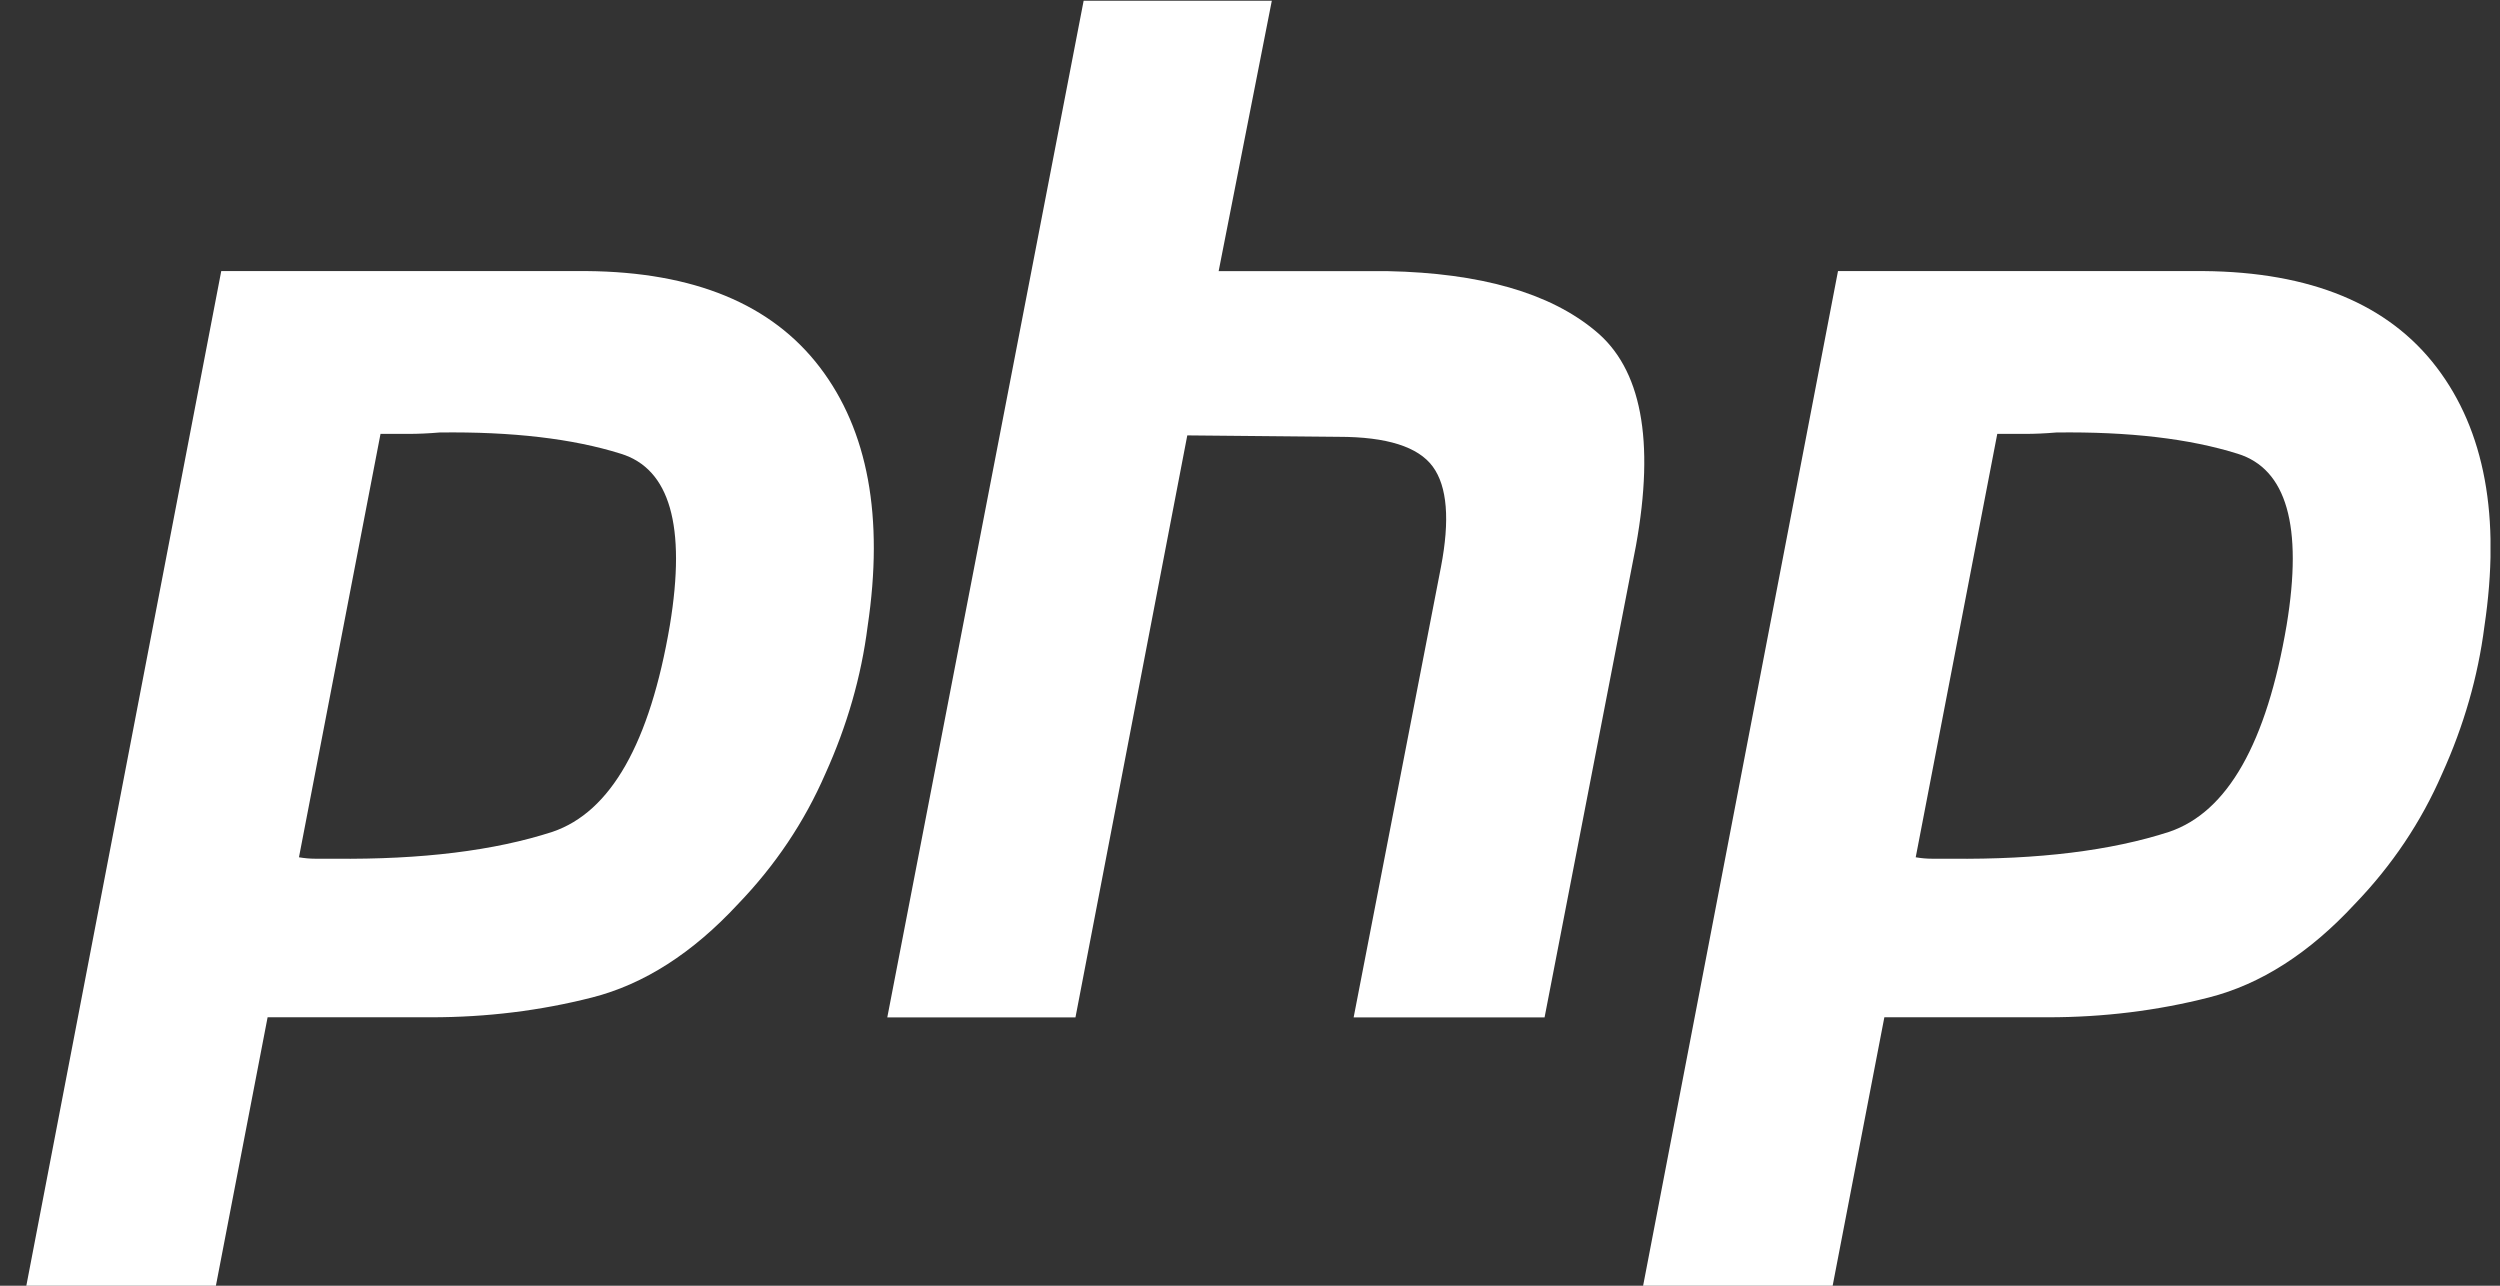 <svg width="70" height="36" viewBox="0 0 70 36" fill="none" xmlns="http://www.w3.org/2000/svg">
<rect x="0" y="0" width="70" height="36" fill="#333333" stroke="none"/>
<g clip-path="url(#clip0_825_5101)">
<path d="M6.195 7.59H16.427C19.431 7.616 21.608 8.515 22.957 10.286C24.306 12.057 24.751 14.475 24.293 17.541C24.115 18.942 23.72 20.317 23.11 21.665C22.524 23.013 21.709 24.229 20.666 25.312C19.393 26.687 18.031 27.559 16.58 27.929C15.129 28.299 13.627 28.484 12.075 28.484H7.493L6.042 36.017H0.734L6.195 7.59ZM10.662 12.11L8.371 24.004C8.524 24.03 8.676 24.044 8.829 24.044H9.364C11.807 24.07 13.844 23.819 15.473 23.29C17.102 22.735 18.197 20.806 18.757 17.502C19.215 14.726 18.757 13.127 17.382 12.704C16.033 12.281 14.34 12.083 12.304 12.11C11.998 12.136 11.706 12.149 11.425 12.149C11.171 12.149 10.904 12.149 10.624 12.149L10.662 12.11Z" fill="white"/>
<path d="M30.342 0.02H35.611L34.122 7.592H38.857C41.453 7.645 43.388 8.2 44.661 9.257C45.959 10.315 46.341 12.324 45.806 15.284L43.248 28.487H37.902L40.346 15.879C40.6 14.557 40.524 13.619 40.117 13.064C39.709 12.509 38.831 12.231 37.482 12.231L33.244 12.191L30.113 28.487H24.844L30.342 0.02Z" fill="white"/>
<path d="M51.464 7.59H61.697C64.701 7.616 66.877 8.515 68.226 10.286C69.575 12.057 70.021 14.475 69.563 17.541C69.384 18.942 68.99 20.317 68.379 21.665C67.793 23.013 66.979 24.229 65.935 25.312C64.662 26.687 63.301 27.559 61.85 27.929C60.399 28.299 58.897 28.484 57.344 28.484H52.762L51.311 36.017H46.004L51.464 7.59ZM55.931 12.11L53.64 24.004C53.793 24.03 53.946 24.044 54.099 24.044H54.633C57.077 24.07 59.113 23.819 60.742 23.29C62.371 22.735 63.466 20.806 64.026 17.502C64.484 14.726 64.026 13.127 62.652 12.704C61.302 12.281 59.61 12.083 57.573 12.11C57.268 12.136 56.975 12.149 56.695 12.149C56.441 12.149 56.173 12.149 55.893 12.149L55.931 12.11Z" fill="white"/>
</g>
<defs>
<clipPath id="clip0_825_5101">
<rect width="69" height="36" fill="white" transform="translate(0.734)"/>
</clipPath>
</defs>
</svg>

